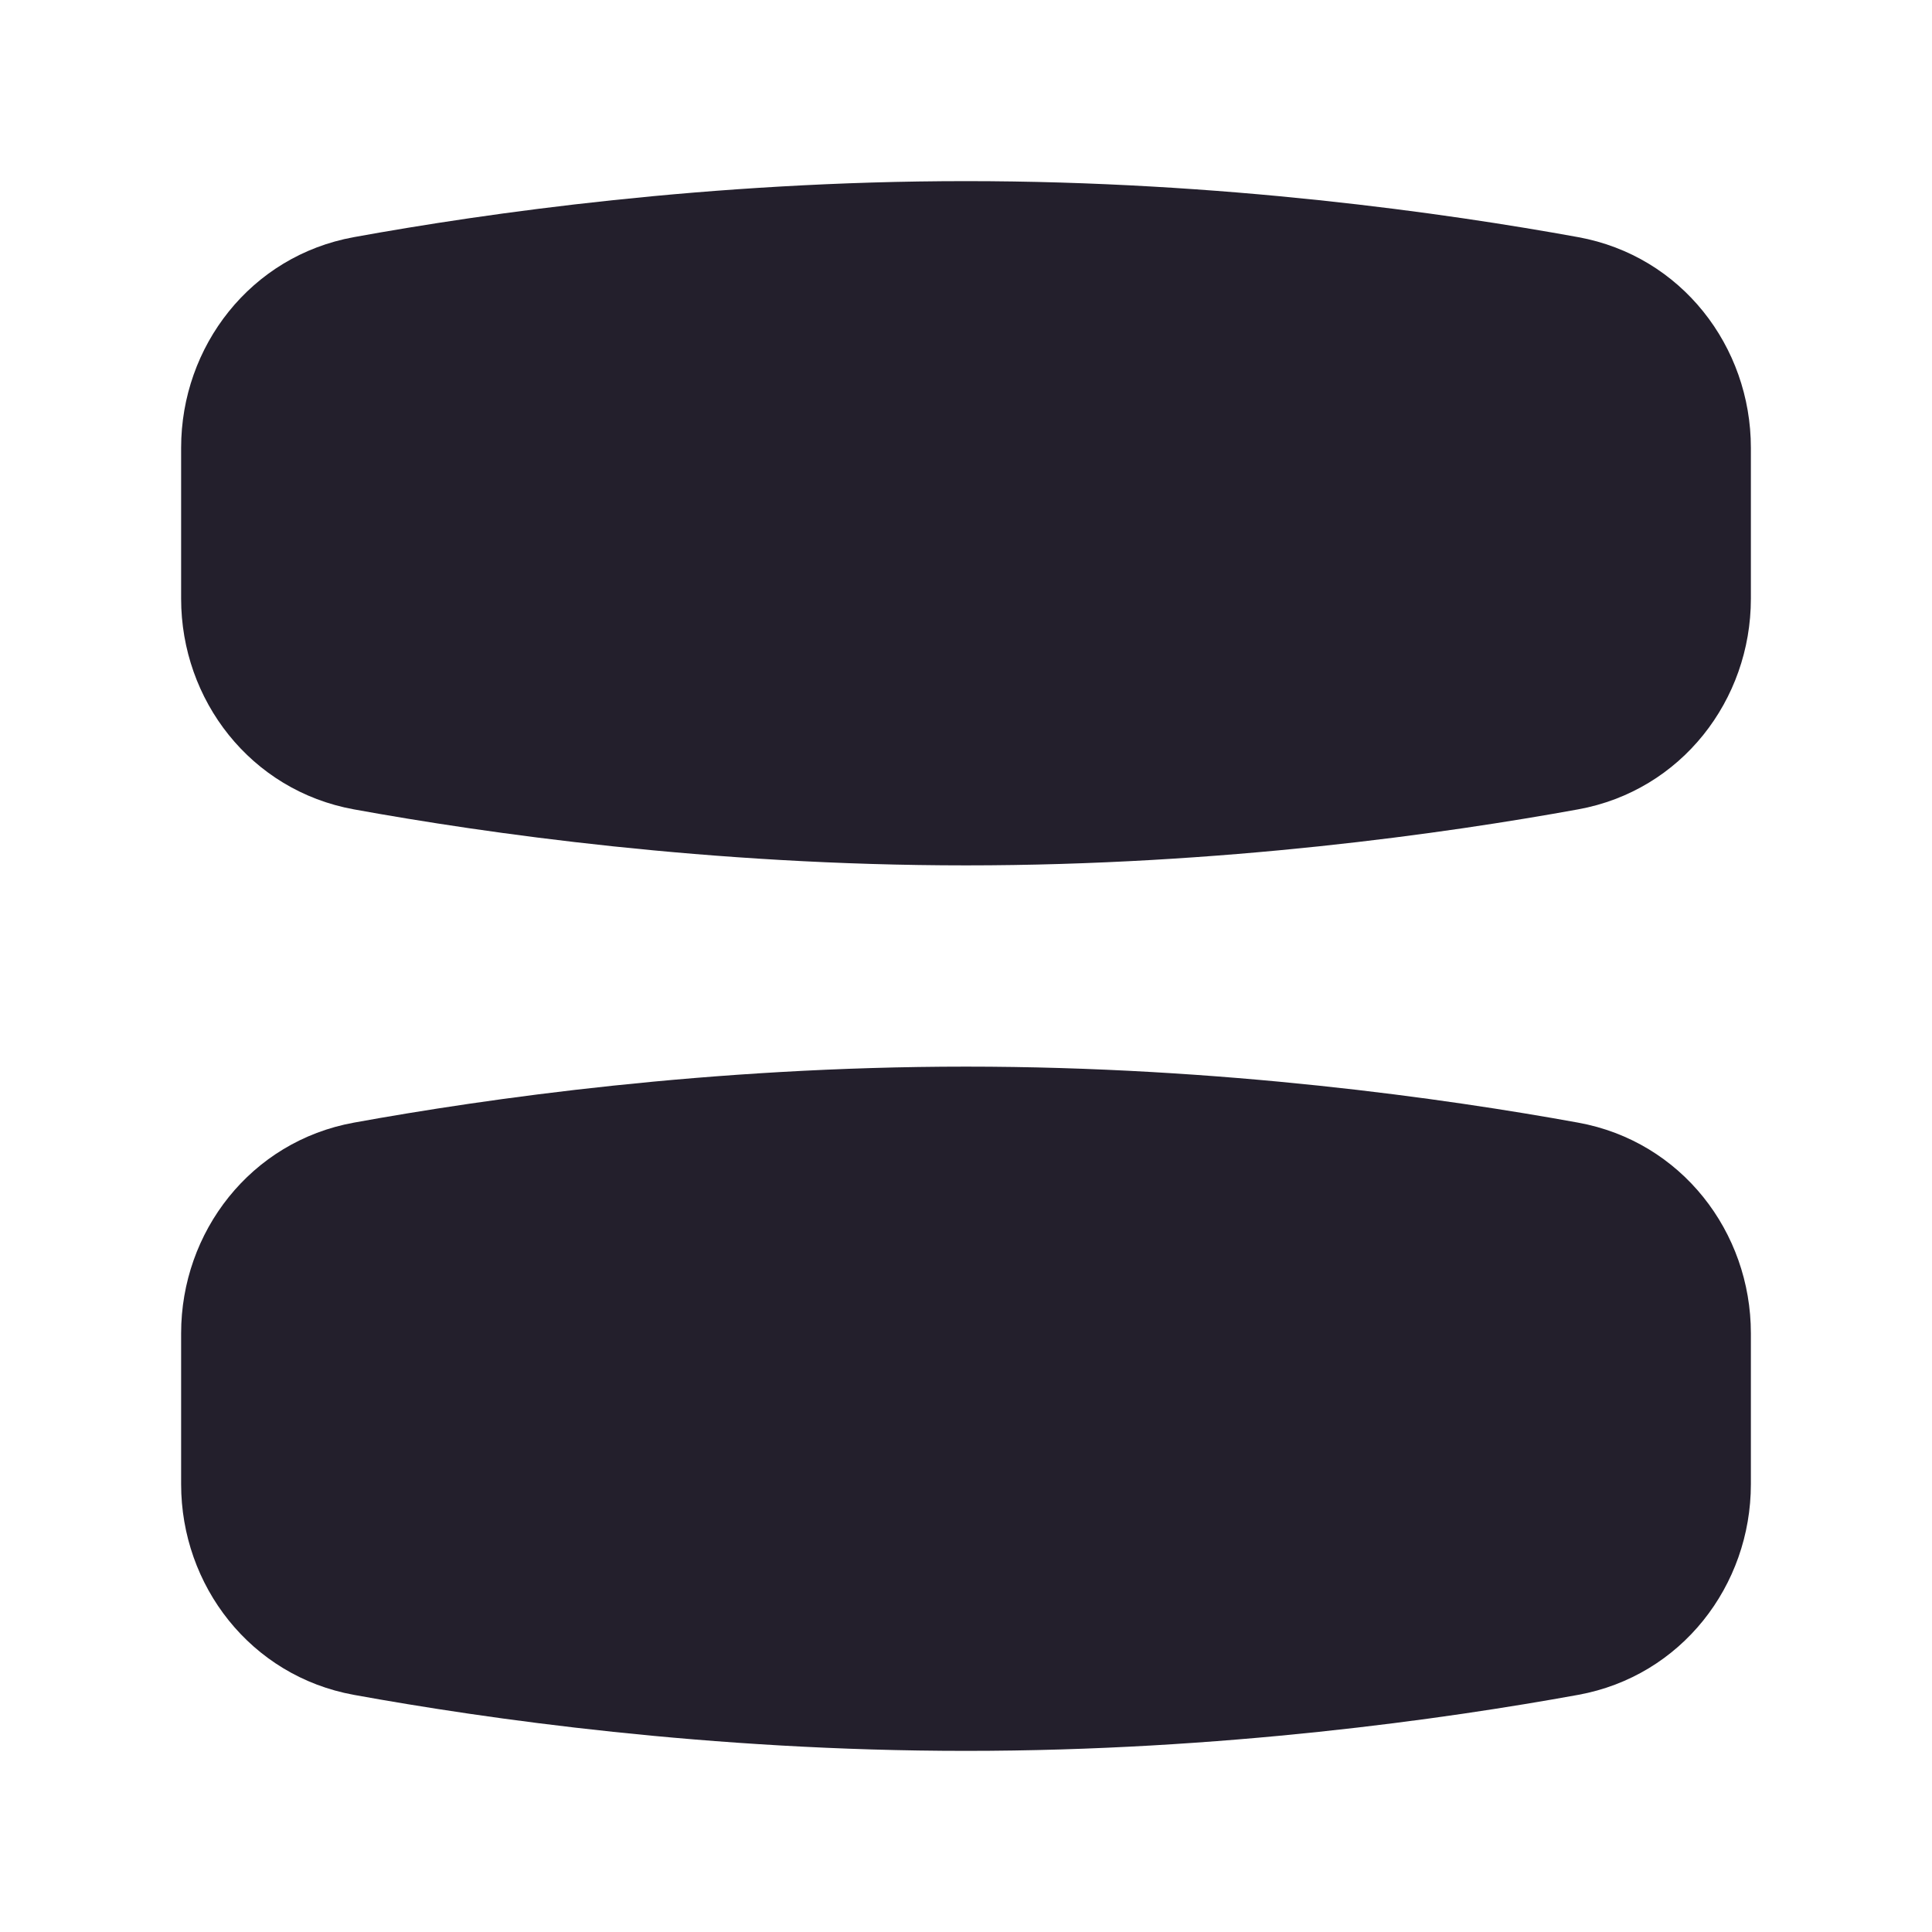 <svg width="24" height="24" viewBox="0 0 24 24" fill="none" xmlns="http://www.w3.org/2000/svg">
<path d="M12 2.25C8.816 2.25 6.034 2.648 4.395 2.946C3.114 3.179 2.25 4.304 2.25 5.562V7.438C2.25 8.696 3.114 9.821 4.395 10.054C6.034 10.352 8.816 10.75 12 10.75C15.184 10.75 17.966 10.352 19.605 10.054C20.887 9.821 21.75 8.696 21.75 7.438V5.562C21.75 4.304 20.887 3.179 19.605 2.946C17.966 2.648 15.184 2.25 12 2.25Z" fill="#231F2C"/>
<path d="M12 13.25C8.816 13.25 6.034 13.648 4.395 13.946C3.114 14.179 2.25 15.304 2.25 16.562V18.438C2.25 19.696 3.114 20.821 4.395 21.054C6.034 21.352 8.816 21.75 12 21.75C15.184 21.75 17.966 21.352 19.605 21.054C20.887 20.821 21.75 19.696 21.75 18.438V16.562C21.75 15.304 20.887 14.179 19.605 13.946C17.966 13.648 15.184 13.25 12 13.25Z" fill="#231F2C"/>
</svg>

